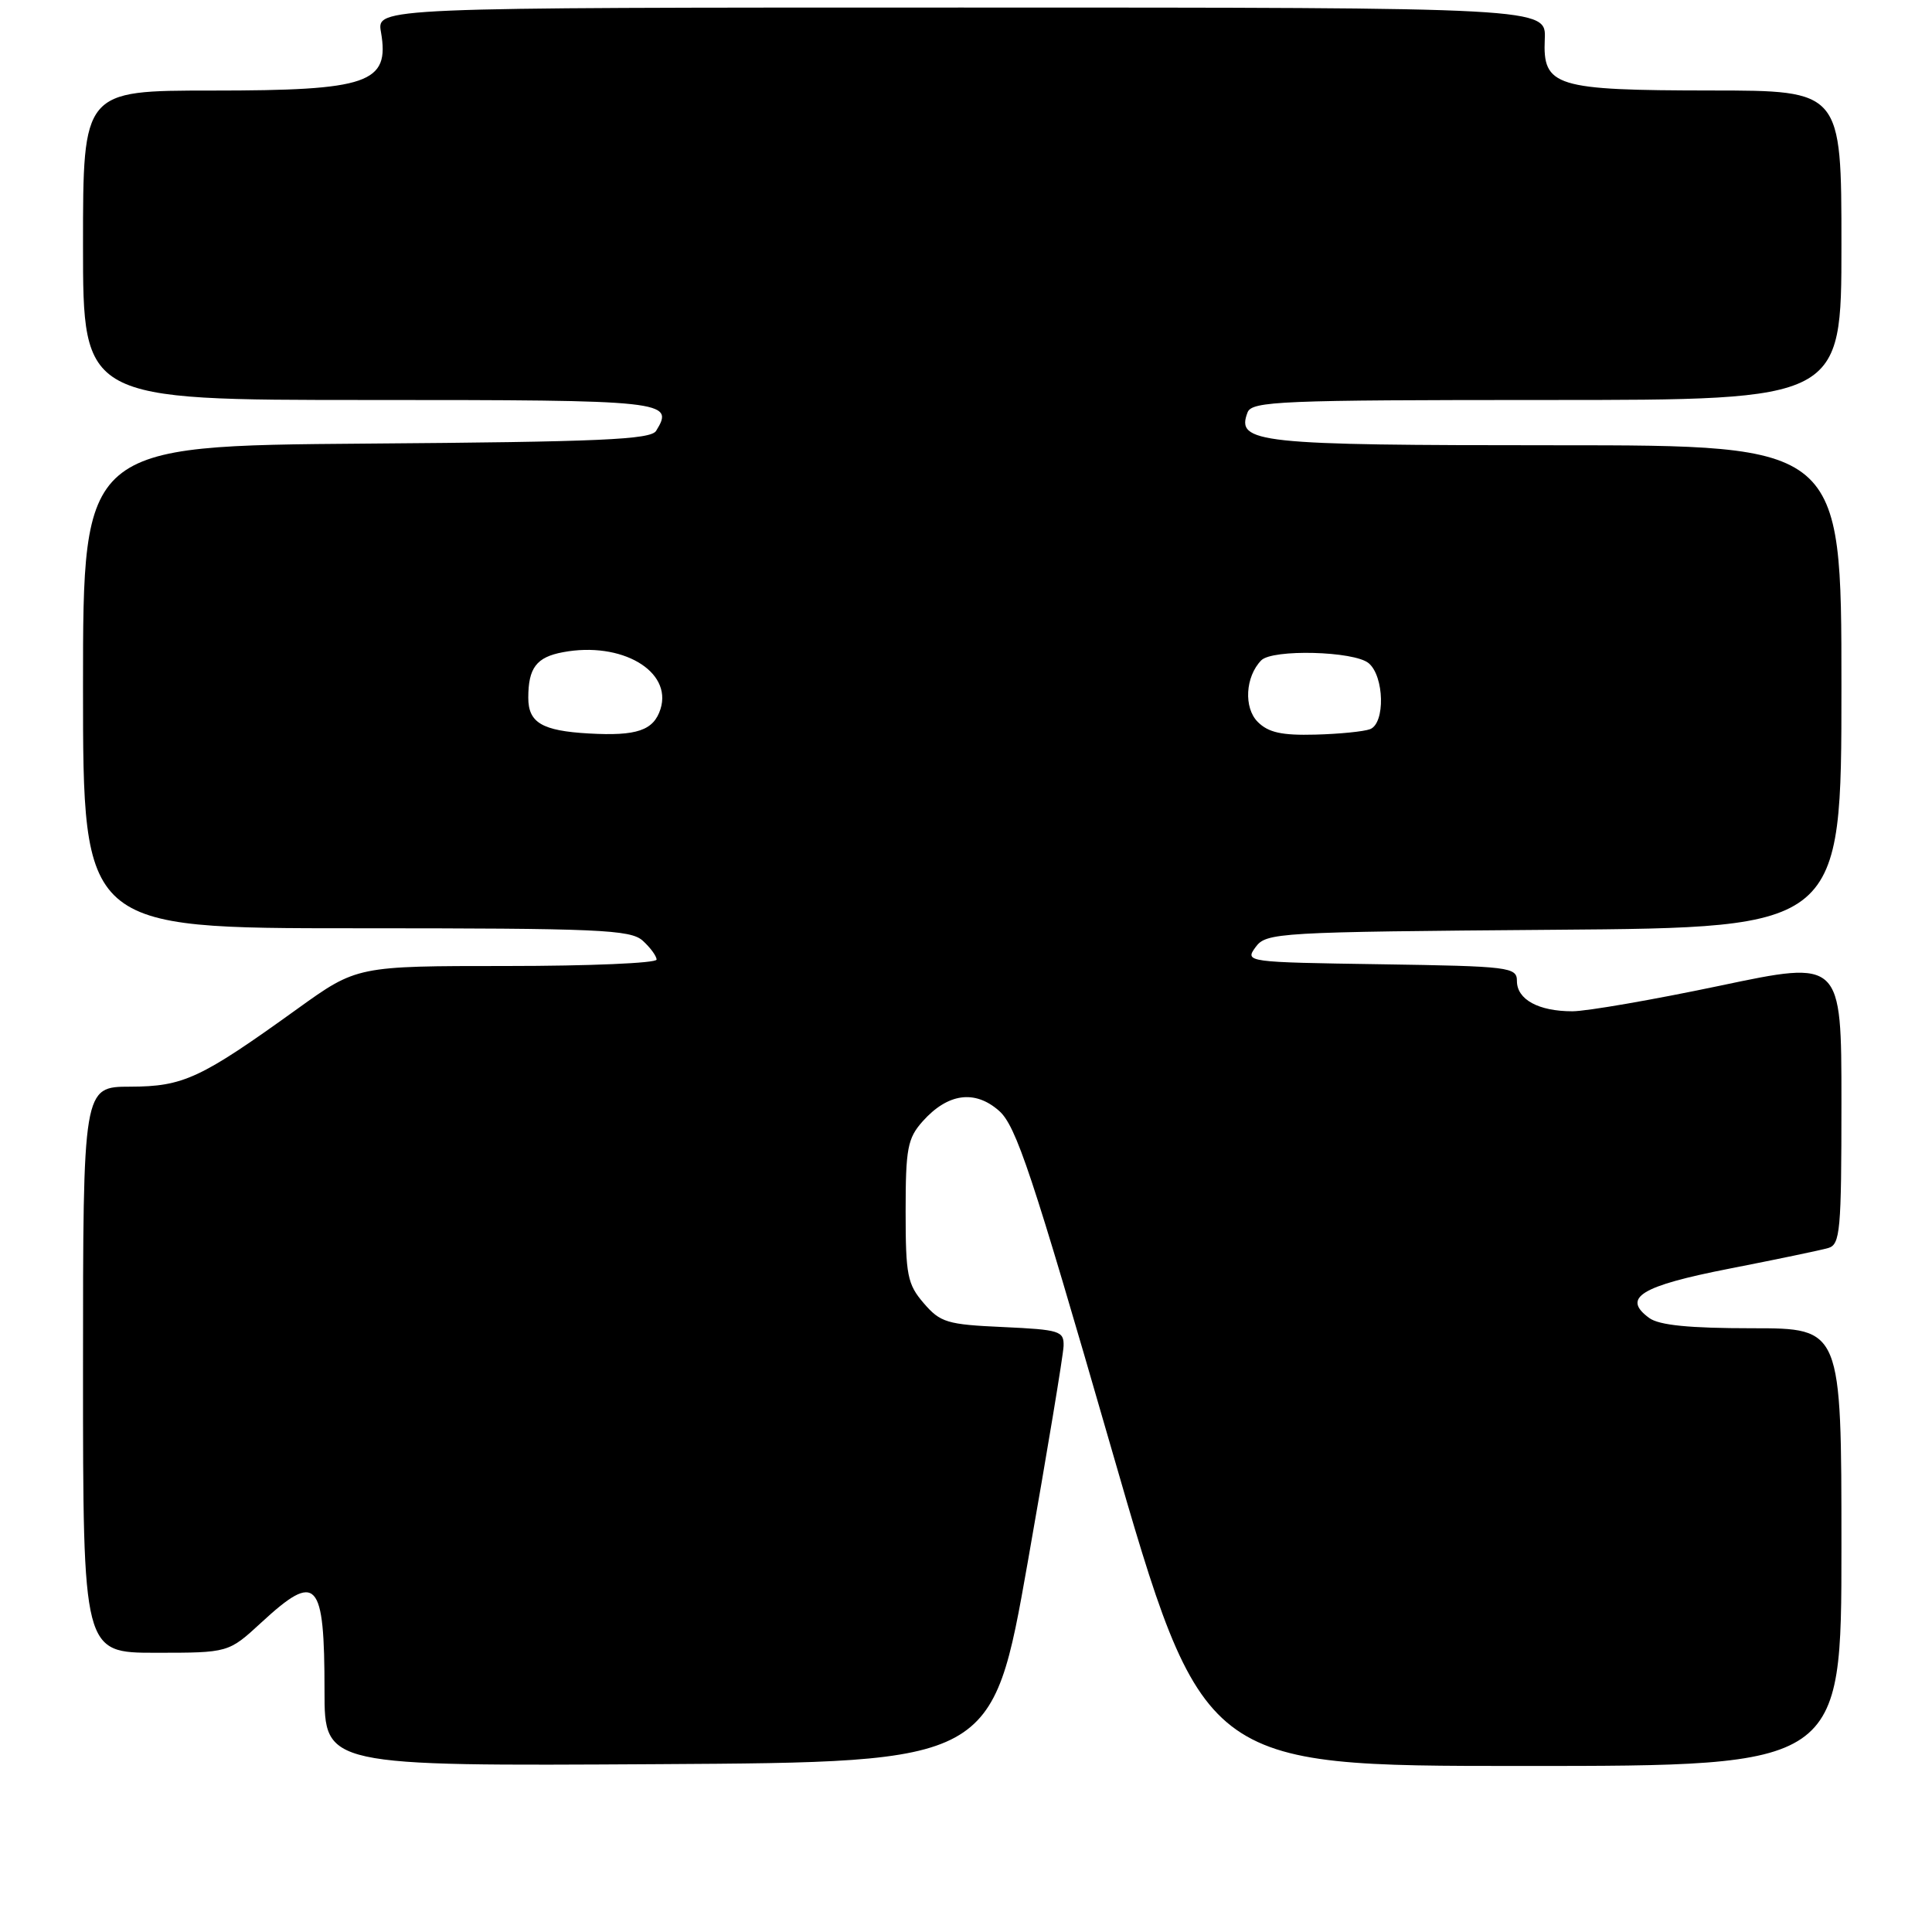 <?xml version="1.0" encoding="UTF-8" standalone="no"?>
<!DOCTYPE svg PUBLIC "-//W3C//DTD SVG 1.1//EN" "http://www.w3.org/Graphics/SVG/1.1/DTD/svg11.dtd" >
<svg xmlns="http://www.w3.org/2000/svg" xmlns:xlink="http://www.w3.org/1999/xlink" version="1.1" viewBox="0 0 256 256">
 <g >
 <path fill="currentColor"
d=" M 136.18 207.00 C 138.75 192.43 140.89 179.54 140.93 178.36 C 140.99 176.36 140.43 176.19 132.90 175.84 C 125.50 175.51 124.60 175.24 122.40 172.68 C 120.23 170.16 120.00 168.97 120.00 160.50 C 120.00 152.18 120.26 150.83 122.25 148.59 C 125.58 144.86 129.16 144.36 132.37 147.18 C 134.64 149.17 136.73 155.45 147.21 191.75 C 159.41 234.00 159.41 234.00 201.71 234.00 C 244.00 234.00 244.00 234.00 244.00 205.00 C 244.00 176.00 244.00 176.00 232.19 176.00 C 223.83 176.00 219.84 175.60 218.53 174.64 C 214.86 171.96 217.41 170.40 229.16 168.10 C 235.40 166.88 241.29 165.65 242.25 165.37 C 243.84 164.91 244.00 163.11 244.00 146.04 C 244.00 127.22 244.00 127.22 227.91 130.61 C 219.06 132.47 210.25 134.00 208.34 134.00 C 203.86 134.00 201.00 132.44 201.00 129.99 C 201.00 128.15 200.06 128.03 182.96 127.77 C 165.11 127.50 164.93 127.48 166.37 125.50 C 167.79 123.57 169.17 123.49 205.92 123.20 C 244.00 122.91 244.00 122.91 244.00 90.95 C 244.00 59.00 244.00 59.00 206.19 59.00 C 166.49 59.00 163.75 58.71 165.31 54.64 C 165.88 53.16 169.67 53.00 204.97 53.00 C 244.00 53.00 244.00 53.00 244.00 32.50 C 244.00 12.00 244.00 12.00 226.75 11.99 C 206.04 11.97 204.41 11.47 204.69 5.19 C 204.88 1.00 204.88 1.00 127.39 1.00 C 49.91 1.00 49.91 1.00 50.48 4.25 C 51.66 11.04 48.87 12.00 28.07 12.00 C 11.00 12.00 11.00 12.00 11.00 32.50 C 11.00 53.00 11.00 53.00 48.89 53.00 C 88.36 53.00 89.40 53.11 86.94 57.09 C 86.23 58.25 79.53 58.55 48.54 58.78 C 11.00 59.07 11.00 59.07 11.00 91.03 C 11.00 123.00 11.00 123.00 47.17 123.00 C 79.43 123.00 83.54 123.18 85.17 124.65 C 86.18 125.57 87.00 126.69 87.00 127.15 C 87.00 127.62 78.07 128.00 67.15 128.00 C 47.30 128.00 47.30 128.00 39.40 133.68 C 26.55 142.93 24.31 143.97 17.25 143.99 C 11.00 144.00 11.00 144.00 11.00 181.50 C 11.00 219.00 11.00 219.00 20.64 219.00 C 30.28 219.00 30.28 219.00 34.62 215.00 C 41.99 208.20 43.00 209.30 43.00 224.09 C 43.00 234.02 43.00 234.02 87.25 233.76 C 131.50 233.50 131.50 233.50 136.18 207.00 Z  M 78.03 97.19 C 71.83 96.84 70.00 95.76 70.00 92.46 C 70.00 88.50 71.08 87.07 74.60 86.42 C 82.34 84.96 89.11 88.91 87.52 93.95 C 86.61 96.79 84.39 97.55 78.03 97.19 Z  M 166.66 95.66 C 164.78 93.78 165.01 89.66 167.12 87.50 C 168.60 85.99 179.42 86.27 181.35 87.87 C 183.43 89.60 183.57 95.85 181.54 96.62 C 180.73 96.93 177.47 97.26 174.29 97.34 C 169.86 97.46 168.07 97.07 166.66 95.66 Z "/>
</g>
</svg>